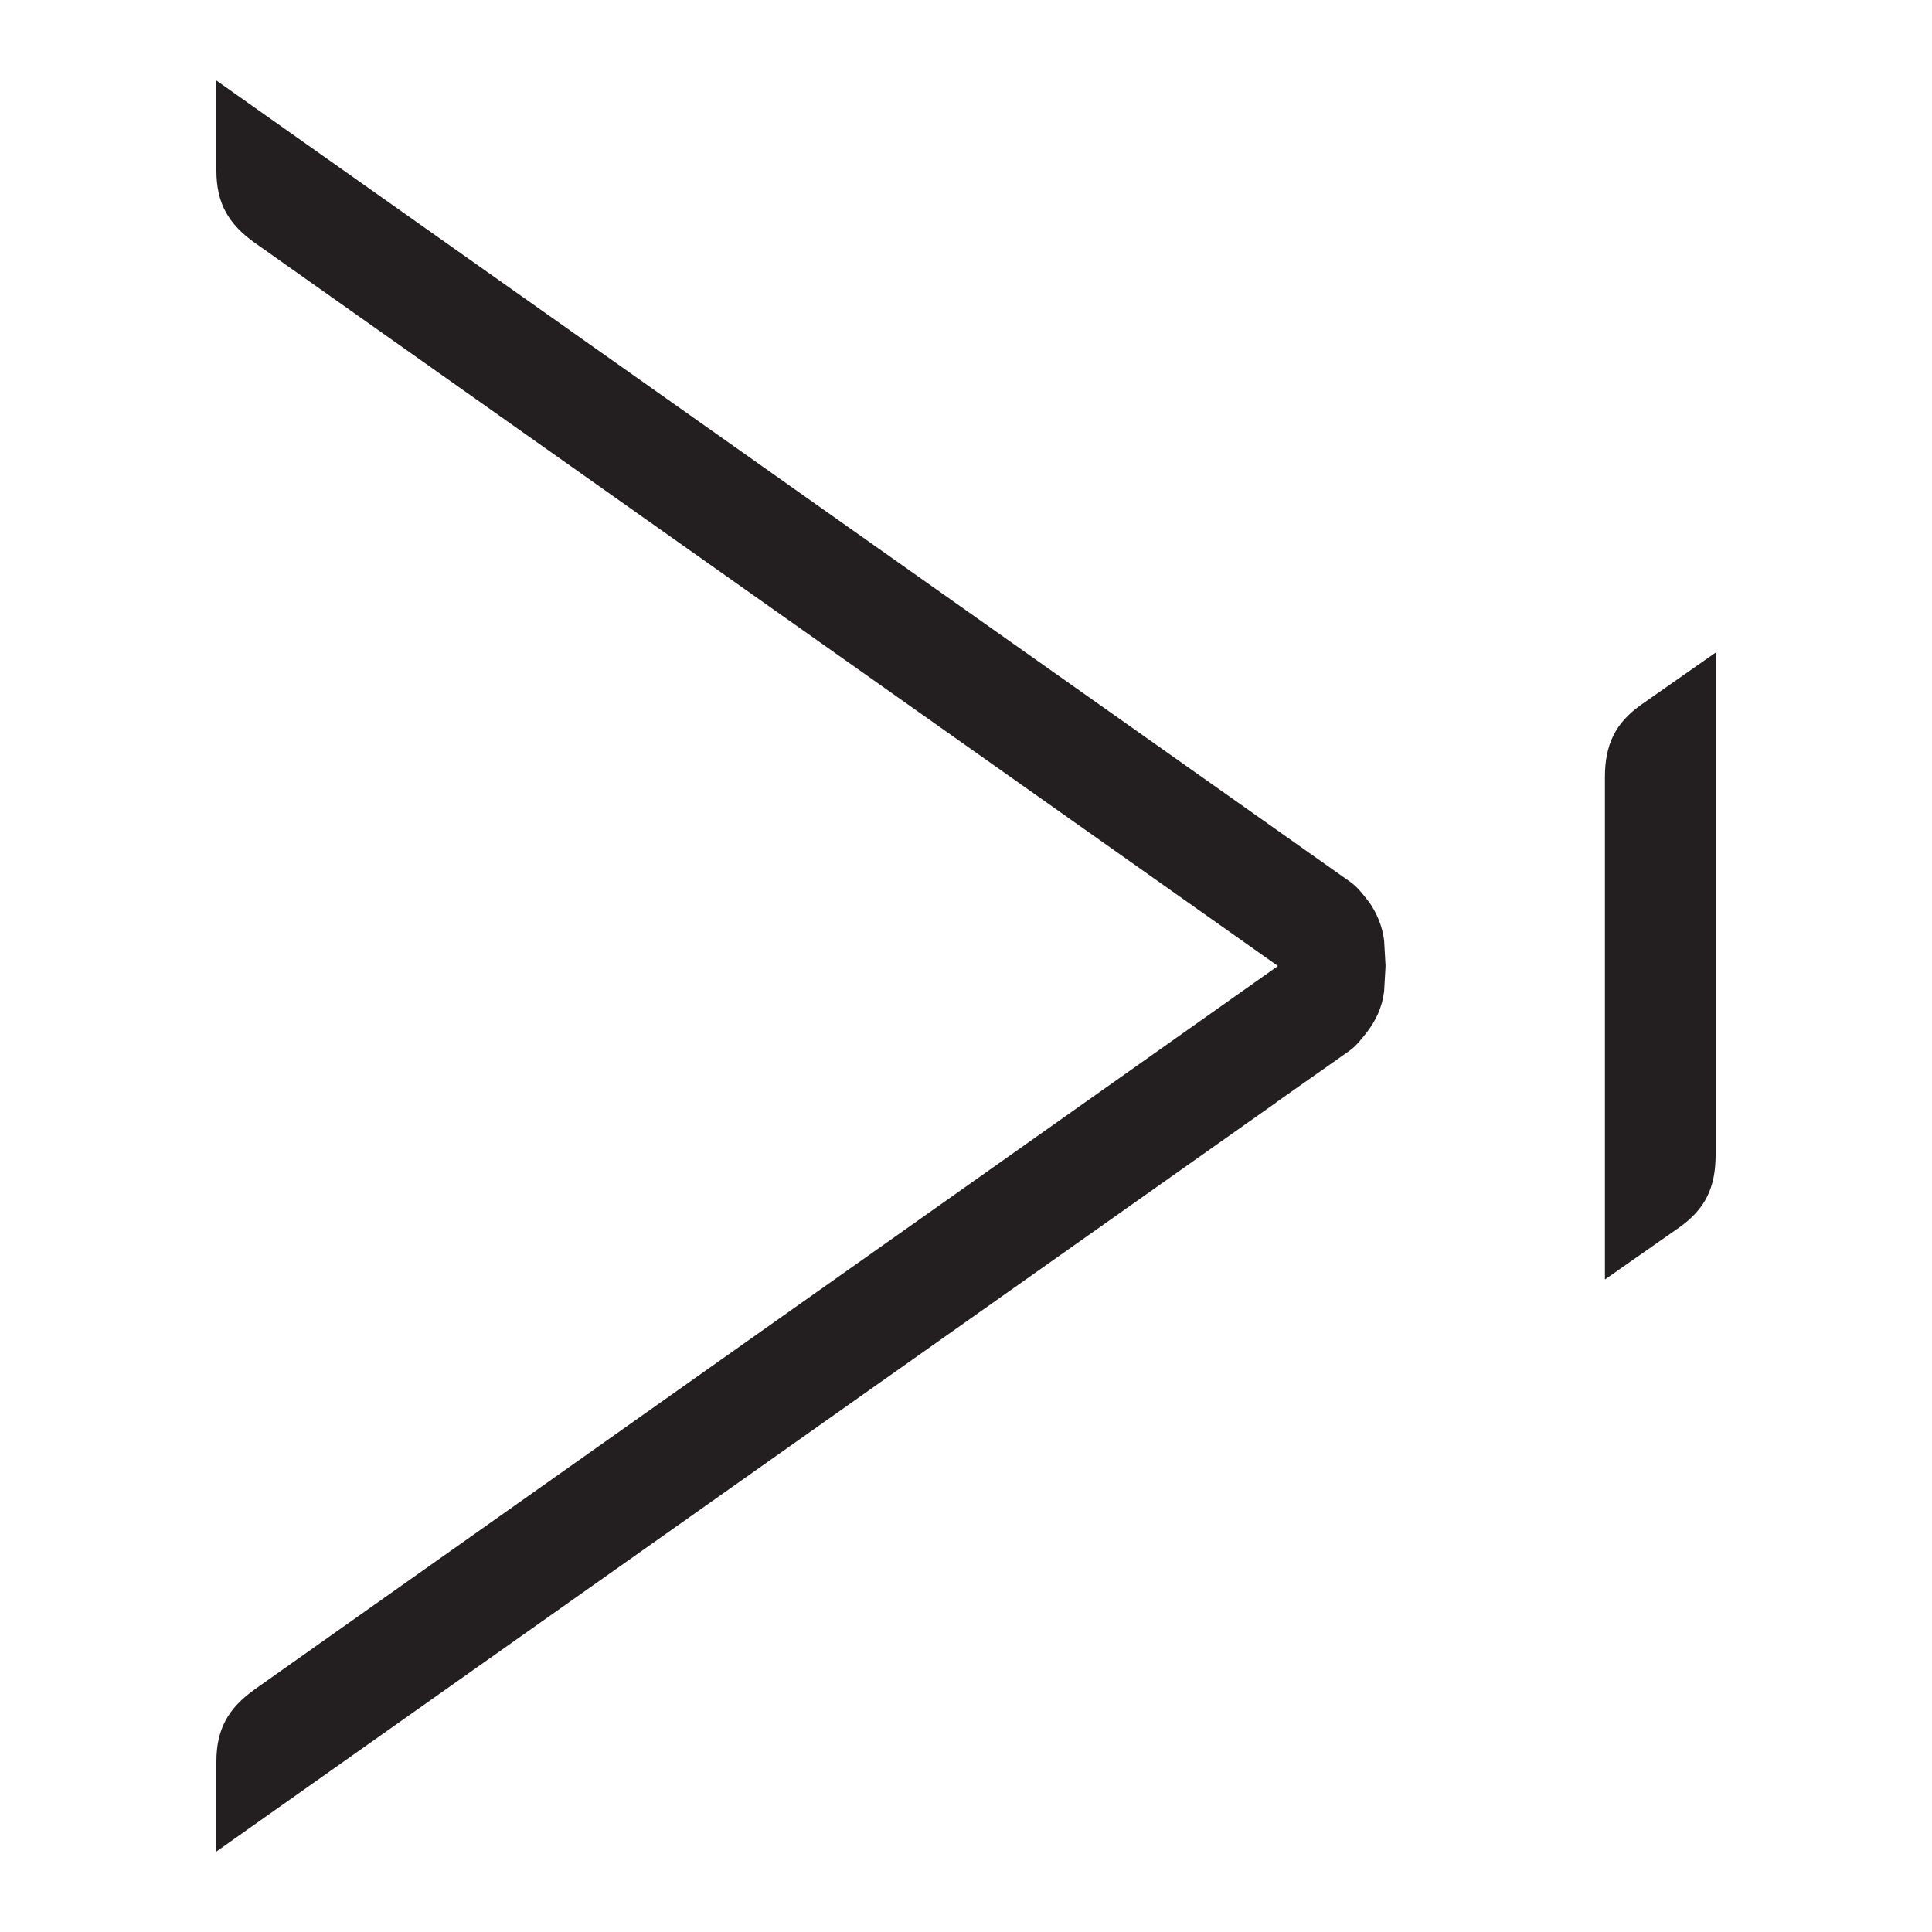 <?xml version="1.0" encoding="utf-8"?>
<!-- Generator: Adobe Illustrator 16.0.0, SVG Export Plug-In . SVG Version: 6.00 Build 0)  -->
<!DOCTYPE svg PUBLIC "-//W3C//DTD SVG 1.1//EN" "http://www.w3.org/Graphics/SVG/1.1/DTD/svg11.dtd">
<svg version="1.1" id="Layer_4" xmlns="http://www.w3.org/2000/svg" xmlns:xlink="http://www.w3.org/1999/xlink" x="0px" y="0px"
	 width="24px" height="24px" viewBox="0 0 24 24" enable-background="new 0 0 24 24" xml:space="preserve">
<path fill="#231F20" d="M16.752,10.94c0.116,0.077,0.182,0.175,0.255,0.266l0.001-0.001c0.097,0.144,0.163,0.296,0.186,0.476
	l0.018,0.318l-0.018,0.317c-0.024,0.199-0.104,0.366-0.221,0.516c-0.062,0.075-0.118,0.156-0.215,0.225l-0.902,0.635v0.002L2.688,23
	v-1.118c0-0.403,0.148-0.662,0.476-0.896L15.875,12L3.163,3.015C2.836,2.781,2.688,2.523,2.688,2.119V1L16.752,10.94z M21.312,8.107
	v6.244c-0.001,0.402-0.129,0.671-0.459,0.902l-0.916,0.641V9.651c0.001-0.402,0.128-0.671,0.458-0.902L21.312,8.107z"/>
</svg>
